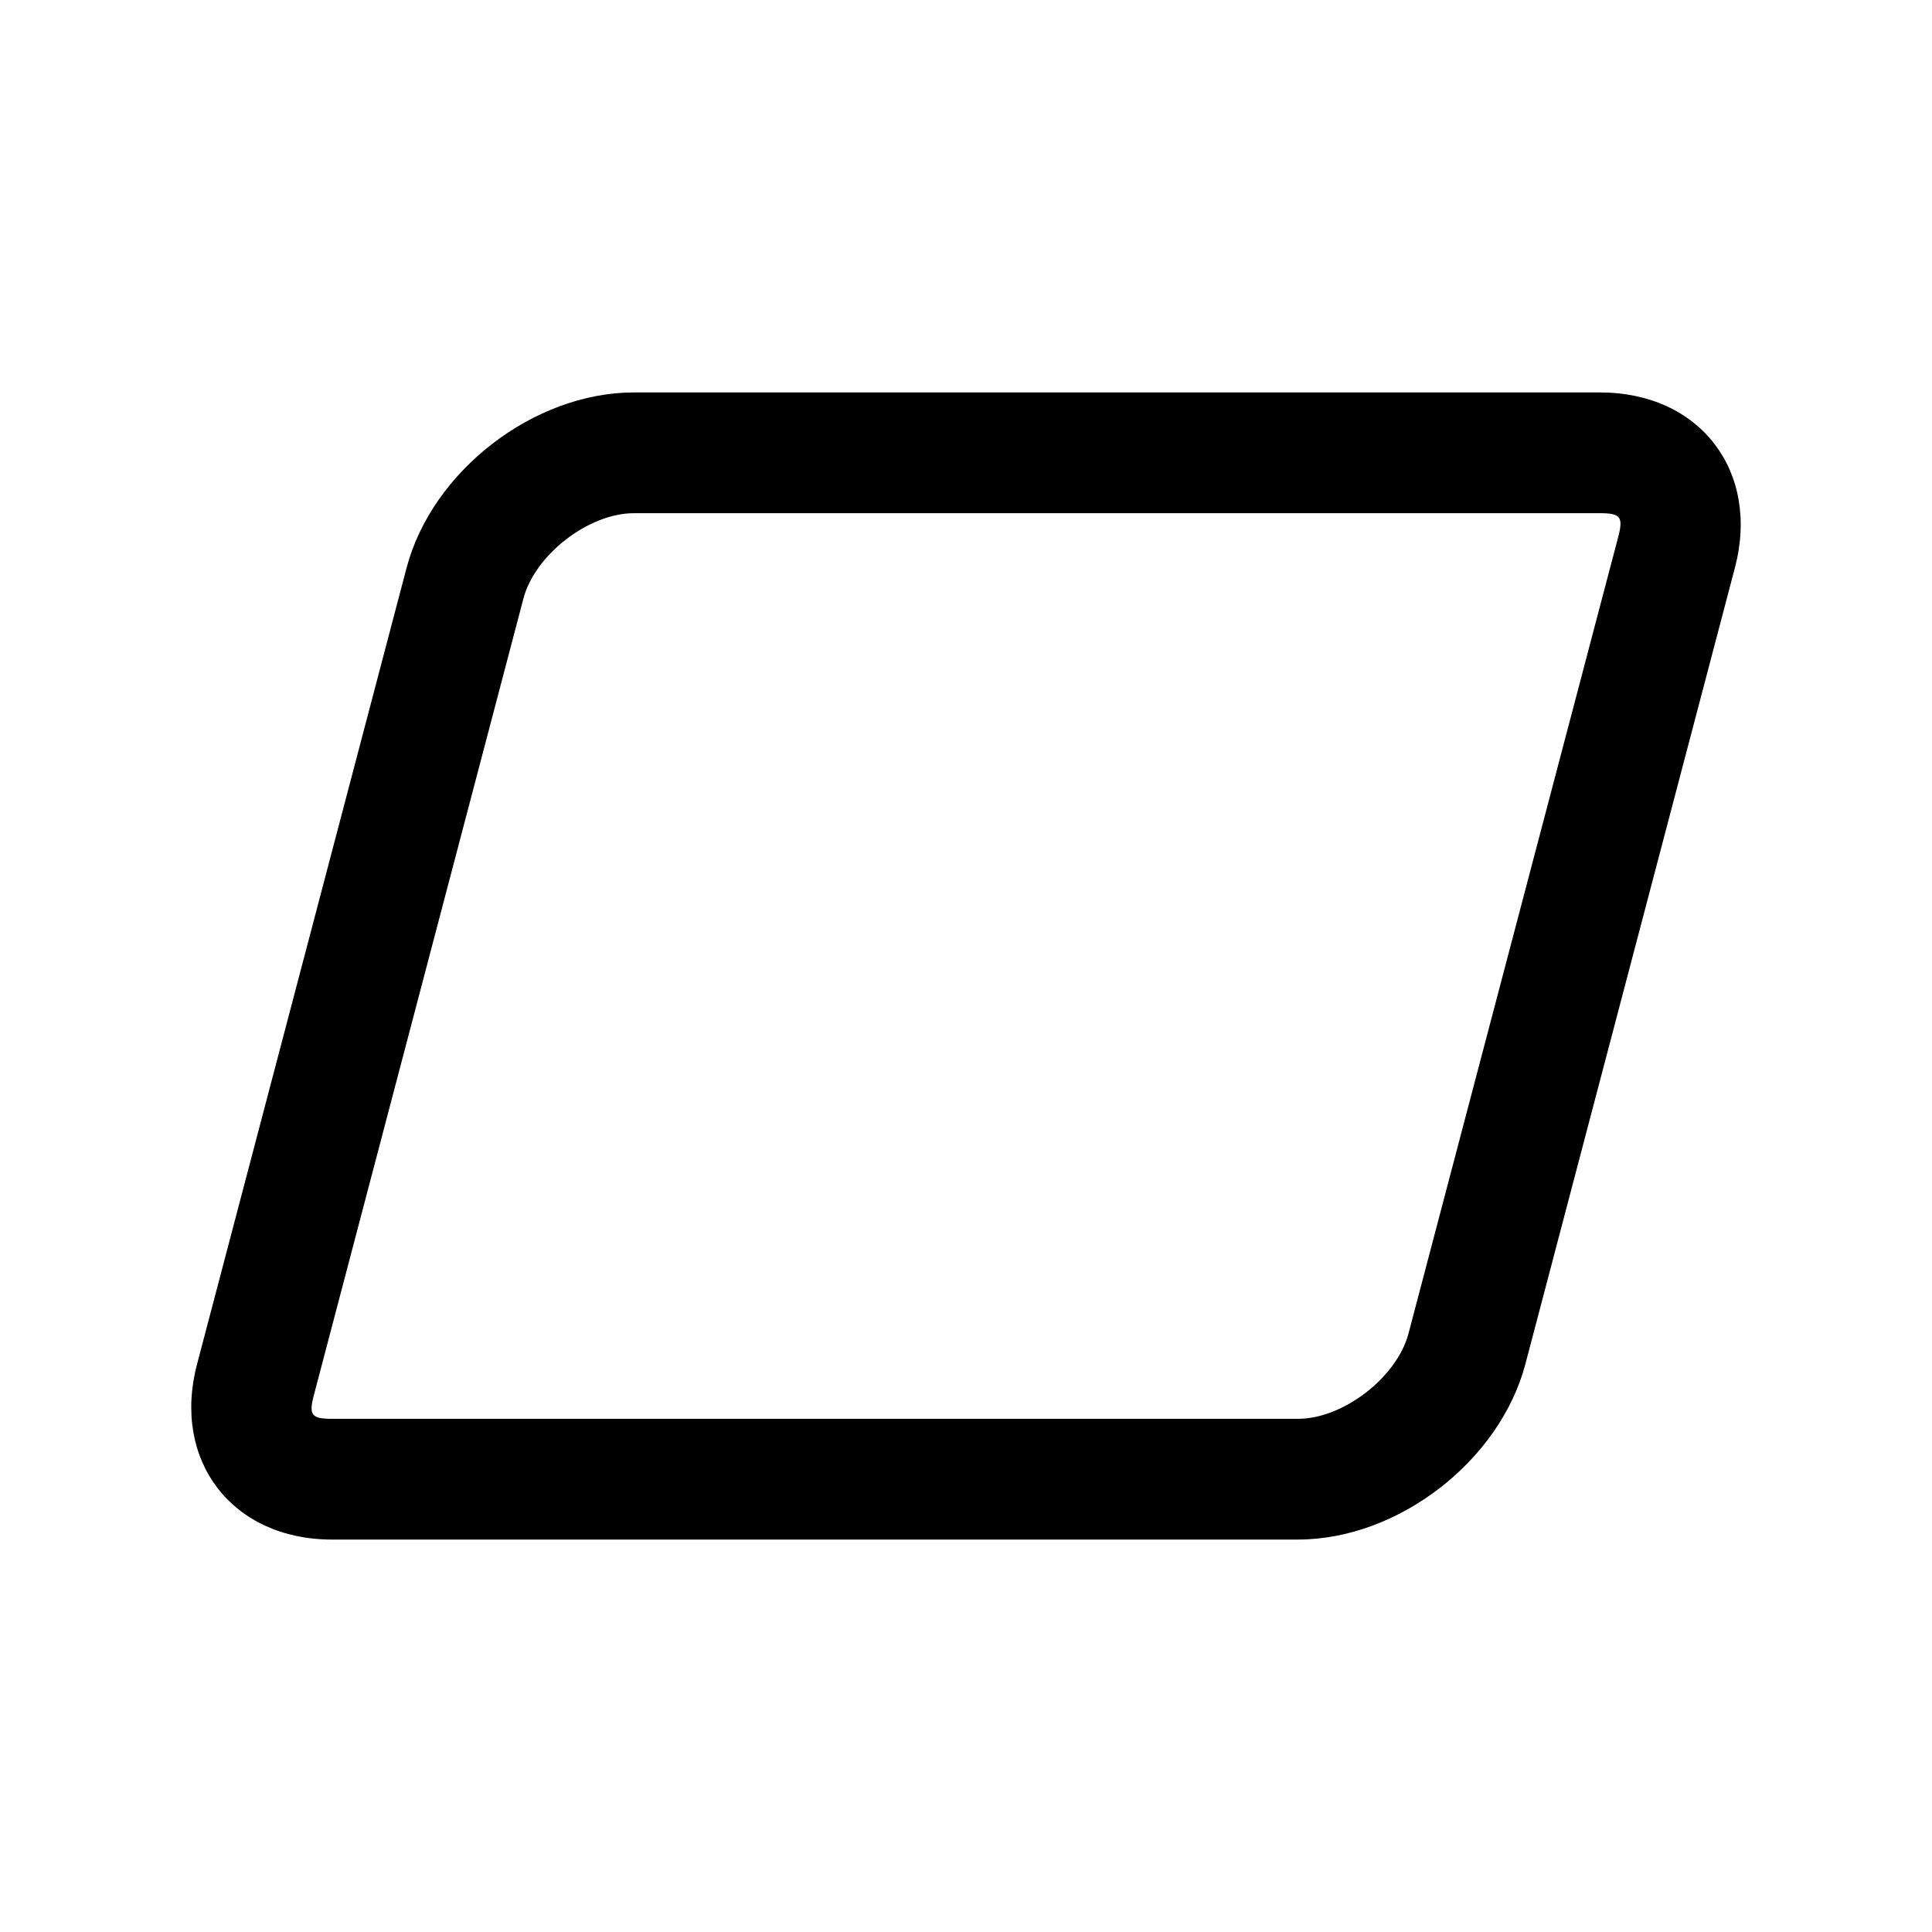 <svg xmlns="http://www.w3.org/2000/svg" width="32" height="32" viewBox="0 0 32 32">
  <path class="iconStroke" d="M5.2 23.103c-.09.335-.042.397.3.397h16c.748 0 1.64-.688 1.83-1.416l3.472-13.187c.088-.335.04-.397-.303-.397h-16c-.748 0-1.64.688-1.83 1.416L5.2 23.103zM6.734 9.406C7.157 7.8 8.843 6.5 10.5 6.5h16c1.657 0 2.657 1.306 2.235 2.906l-3.47 13.188C24.84 24.2 23.156 25.5 21.497 25.5H5.5c-1.657 0-2.657-1.307-2.236-2.906l3.47-13.188z"/>
</svg>
